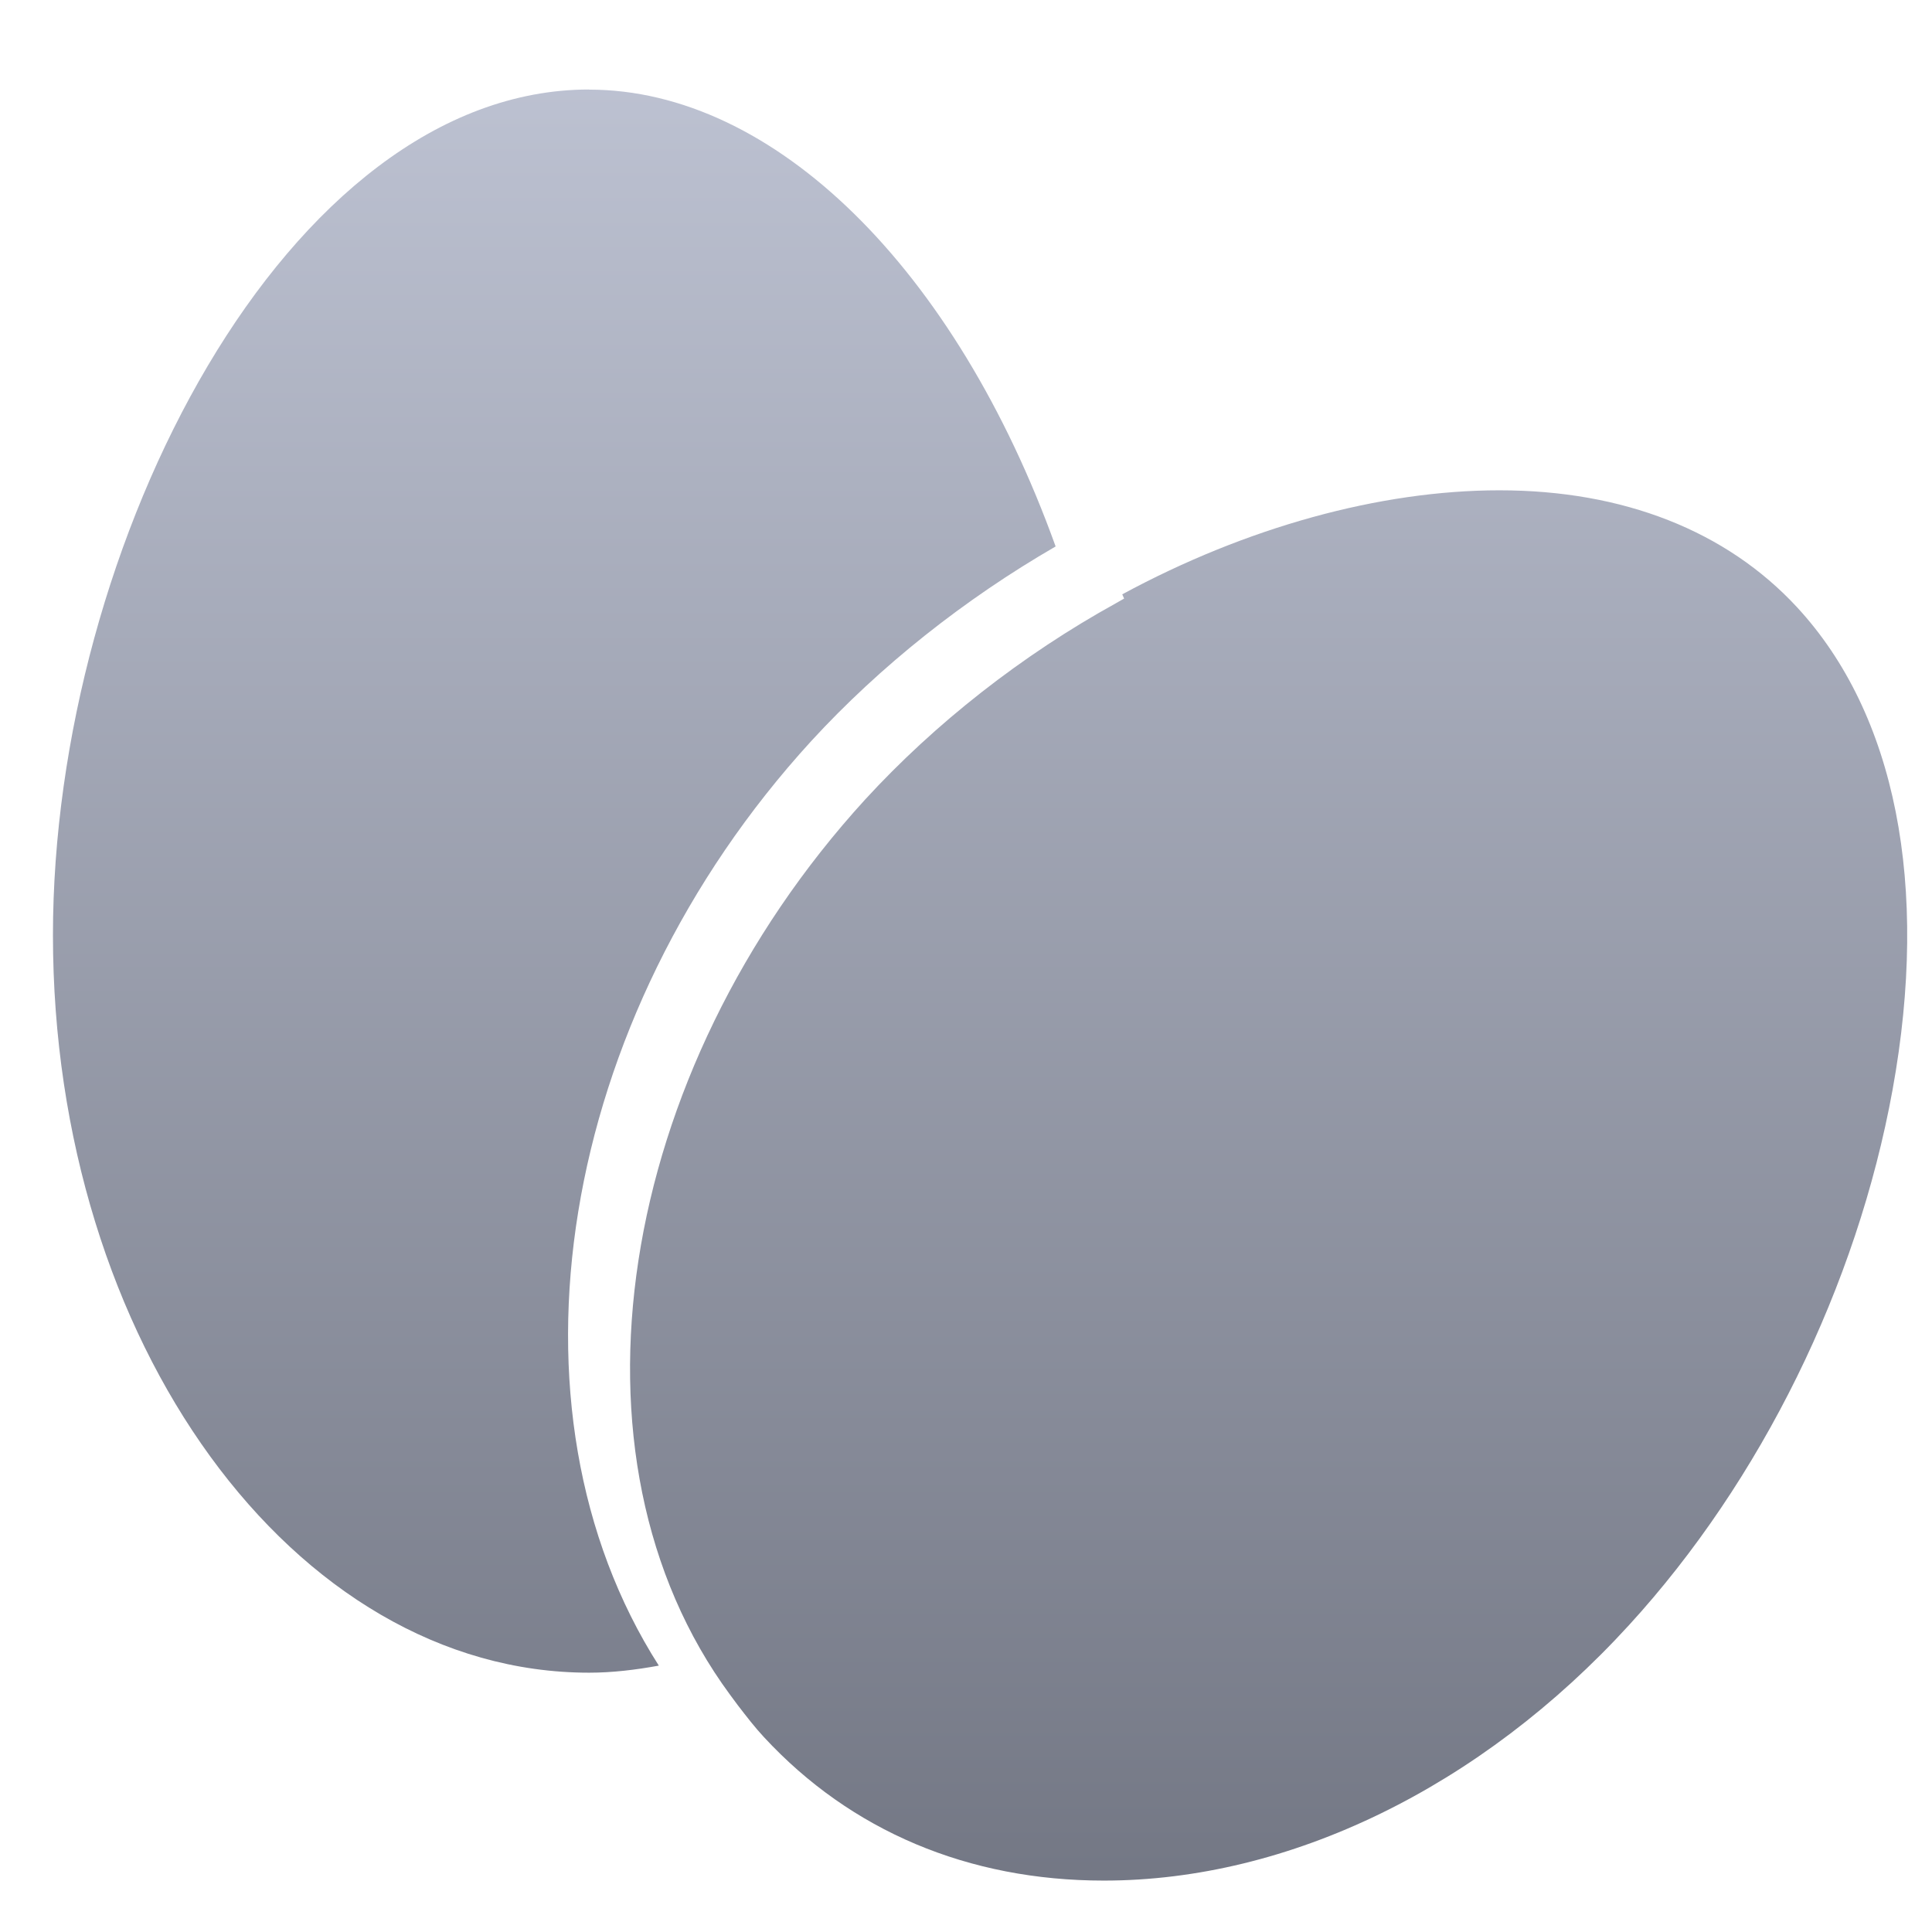 <svg xmlns="http://www.w3.org/2000/svg" xmlns:xlink="http://www.w3.org/1999/xlink" width="64" height="64" viewBox="0 0 64 64" version="1.1"><defs><linearGradient id="linear0" gradientUnits="userSpaceOnUse" x1="0" y1="0" x2="0" y2="1" gradientTransform="matrix(60.585,0,0,66.154,2.114,-0.647)"><stop offset="0" style="stop-color:#c1c6d6;stop-opacity:1;"/><stop offset="1" style="stop-color:#6f7380;stop-opacity:1;"/></linearGradient></defs><g id="surface1"><path style=" stroke:none;fill-rule:nonzero;fill:url(#linear0);" d="M 19.516 2.969 C 25.637 2.969 31.652 8.891 34.969 18.102 C 31.949 19.848 29.156 22.062 26.871 24.551 C 18.449 33.762 16.402 46.684 21.824 55.176 C 21.059 55.316 20.281 55.41 19.516 55.41 C 9.727 55.41 1.754 44.449 1.754 30.977 C 1.754 18.031 9.512 2.965 19.516 2.965 M 24.184 56.141 C 18.383 48.266 20.402 35.527 28.66 26.484 C 30.98 23.957 33.848 21.707 36.957 19.988 L 37.238 19.828 L 37.176 19.688 C 41.277 17.469 45.707 16.242 49.672 16.242 C 53.777 16.242 57.188 17.586 59.527 20.113 C 62.797 23.648 63.922 29.328 62.695 36.094 C 61.516 42.59 58.336 49.055 53.965 53.832 C 49.051 59.211 42.703 62.297 36.566 62.297 C 32.074 62.297 28.184 60.652 25.309 57.547 C 25.016 57.234 24.73 56.863 24.441 56.488 L 24.184 56.141 "/></g></svg>
